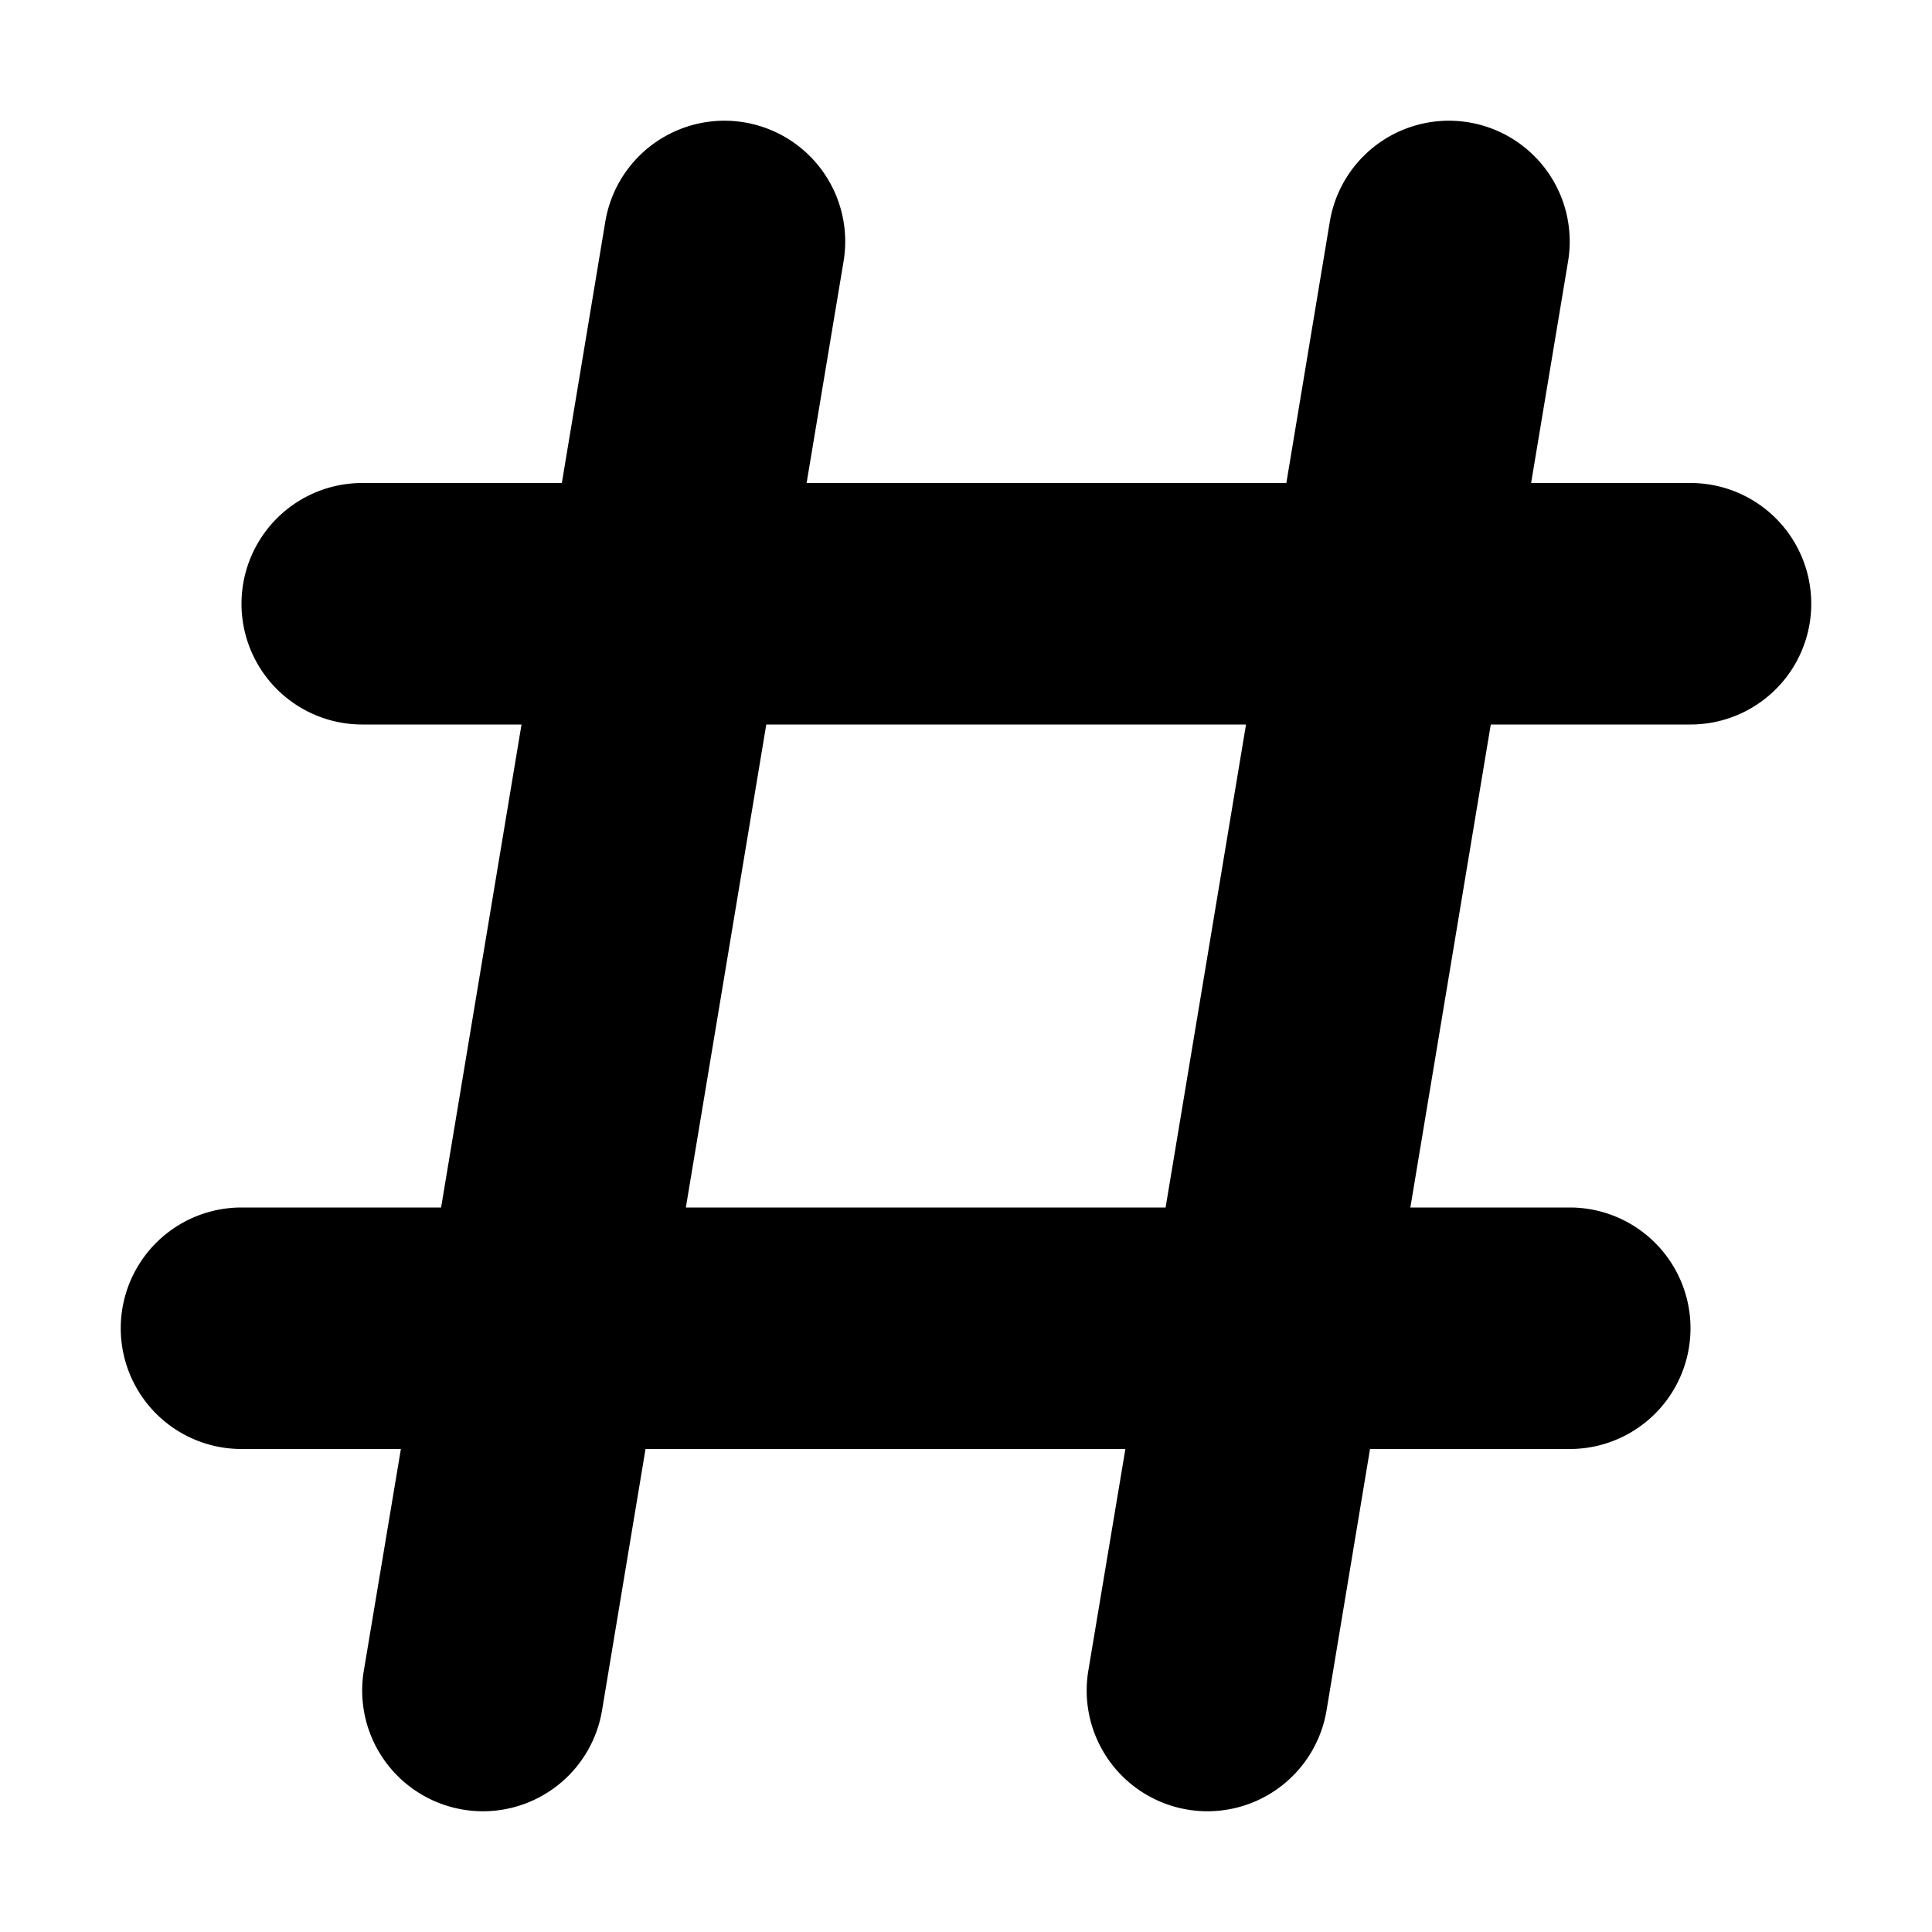 <svg width="16" height="16" xmlns="http://www.w3.org/2000/svg"><path fill-rule="evenodd" clip-rule="evenodd" d="M12.68 4H14a1 1 0 0 1 0 2h-1.654l-.666 4H13a1 1 0 0 1 0 2h-1.654l-.36 2.164a1 1 0 0 1-1.973-.328L9.32 12H5.346l-.36 2.164a1 1 0 0 1-1.973-.328L3.32 12H2a1 1 0 1 1 0-2h1.653l.666-4H3a1 1 0 1 1 0-2h1.653l.36-2.165a1 1 0 0 1 1.973.33L6.68 4h3.973l.36-2.165a1 1 0 1 1 1.973.33L12.68 4zm-7 6h3.973l.666-4H6.346l-.666 4z"/></svg>